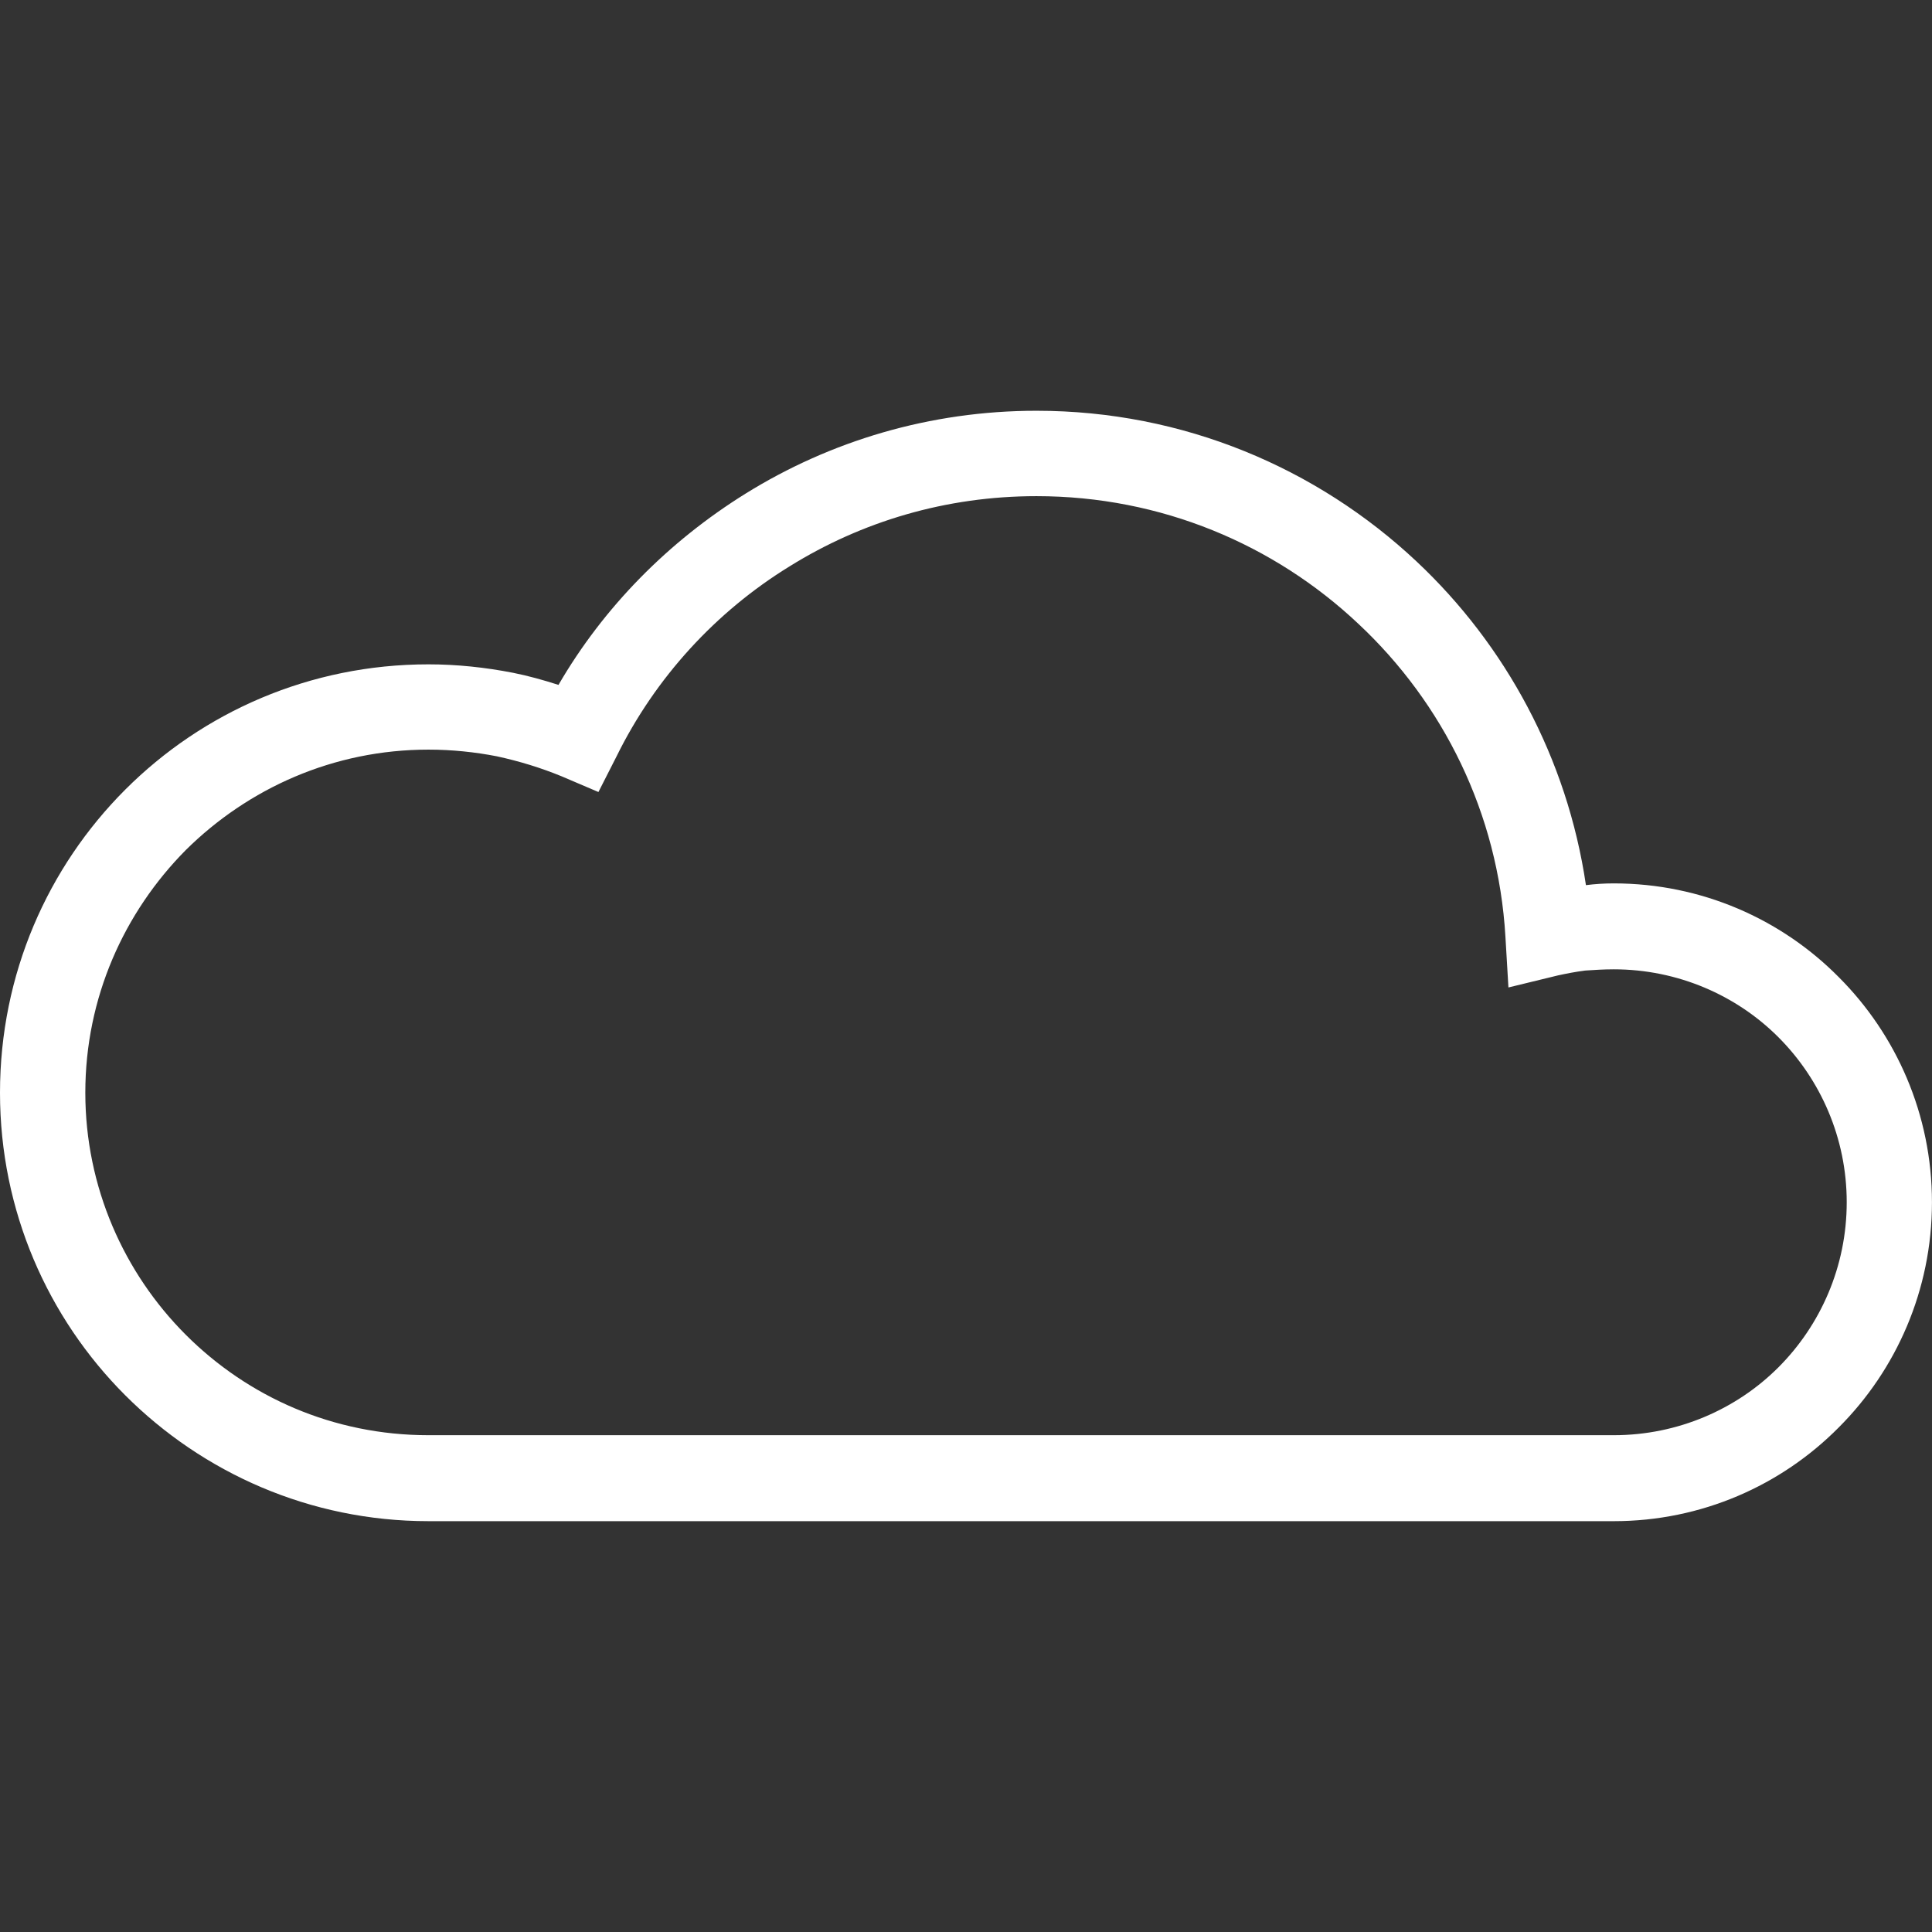 <?xml version="1.0" encoding="iso-8859-1"?>
<!-- Generator: Adobe Illustrator 19.1.0, SVG Export Plug-In . SVG Version: 6.00 Build 0)  -->
<svg xmlns="http://www.w3.org/2000/svg" xmlns:xlink="http://www.w3.org/1999/xlink" version="1.1" id="Capa_1" x="0px" y="0px" viewBox="0 0 50.68 50.68" style="enable-background:new 0 0 50.68 50.68;" xml:space="preserve" width="512px" height="512px">
<rect x="0" y="0" width="50.68" height="50.68" fill="#333333" stroke="none"/>
<path d="M42.331,23.173c2.301,0,4.397,0.936,5.904,2.46c1.508,1.508,2.444,3.603,2.444,5.905  s-0.936,4.397-2.444,5.905c-1.508,1.524-3.603,2.46-5.904,2.46H11.237c-3.111,0-5.92-1.27-7.952-3.302C1.254,34.57,0,31.76,0,28.665  c0-3.111,1.254-5.92,3.286-7.952c2.032-2.032,4.841-3.286,7.952-3.286c0.746,0,1.492,0.079,2.222,0.222  c0.397,0.079,0.794,0.19,1.19,0.317c1.19-2.048,2.889-3.762,4.905-5.016c2.222-1.381,4.841-2.175,7.635-2.175  c3.857,0,7.365,1.508,9.968,3.952c2.333,2.19,3.952,5.159,4.444,8.492C41.839,23.189,42.077,23.173,42.331,23.173L42.331,23.173z   M46.648,27.205c-1.095-1.095-2.635-1.778-4.317-1.778c-0.254,0-0.508,0.016-0.746,0.032c-0.254,0.032-0.492,0.079-0.714,0.127  l-1.302,0.317L39.49,24.57c-0.19-3.238-1.635-6.127-3.857-8.206c-2.206-2.079-5.174-3.349-8.444-3.349  c-2.381,0-4.587,0.667-6.476,1.841c-1.936,1.19-3.524,2.921-4.539,4.984l-0.476,0.936l-0.968-0.413  c-0.54-0.222-1.111-0.397-1.698-0.524c-0.571-0.111-1.175-0.175-1.794-0.175c-2.492,0-4.73,1.016-6.365,2.635  c-1.619,1.635-2.635,3.873-2.635,6.365c0,2.476,1.016,4.73,2.635,6.349c1.635,1.635,3.873,2.635,6.365,2.635h31.094  c1.682,0,3.222-0.683,4.317-1.778c1.111-1.111,1.794-2.651,1.794-4.333S47.759,28.316,46.648,27.205L46.648,27.205z" fill="#FFFFFF"/>
<g>
</g>
<g>
</g>
<g>
</g>
<g>
</g>
<g>
</g>
<g>
</g>
<g>
</g>
<g>
</g>
<g>
</g>
<g>
</g>
<g>
</g>
<g>
</g>
<g>
</g>
<g>
</g>
<g>
</g>
</svg>
